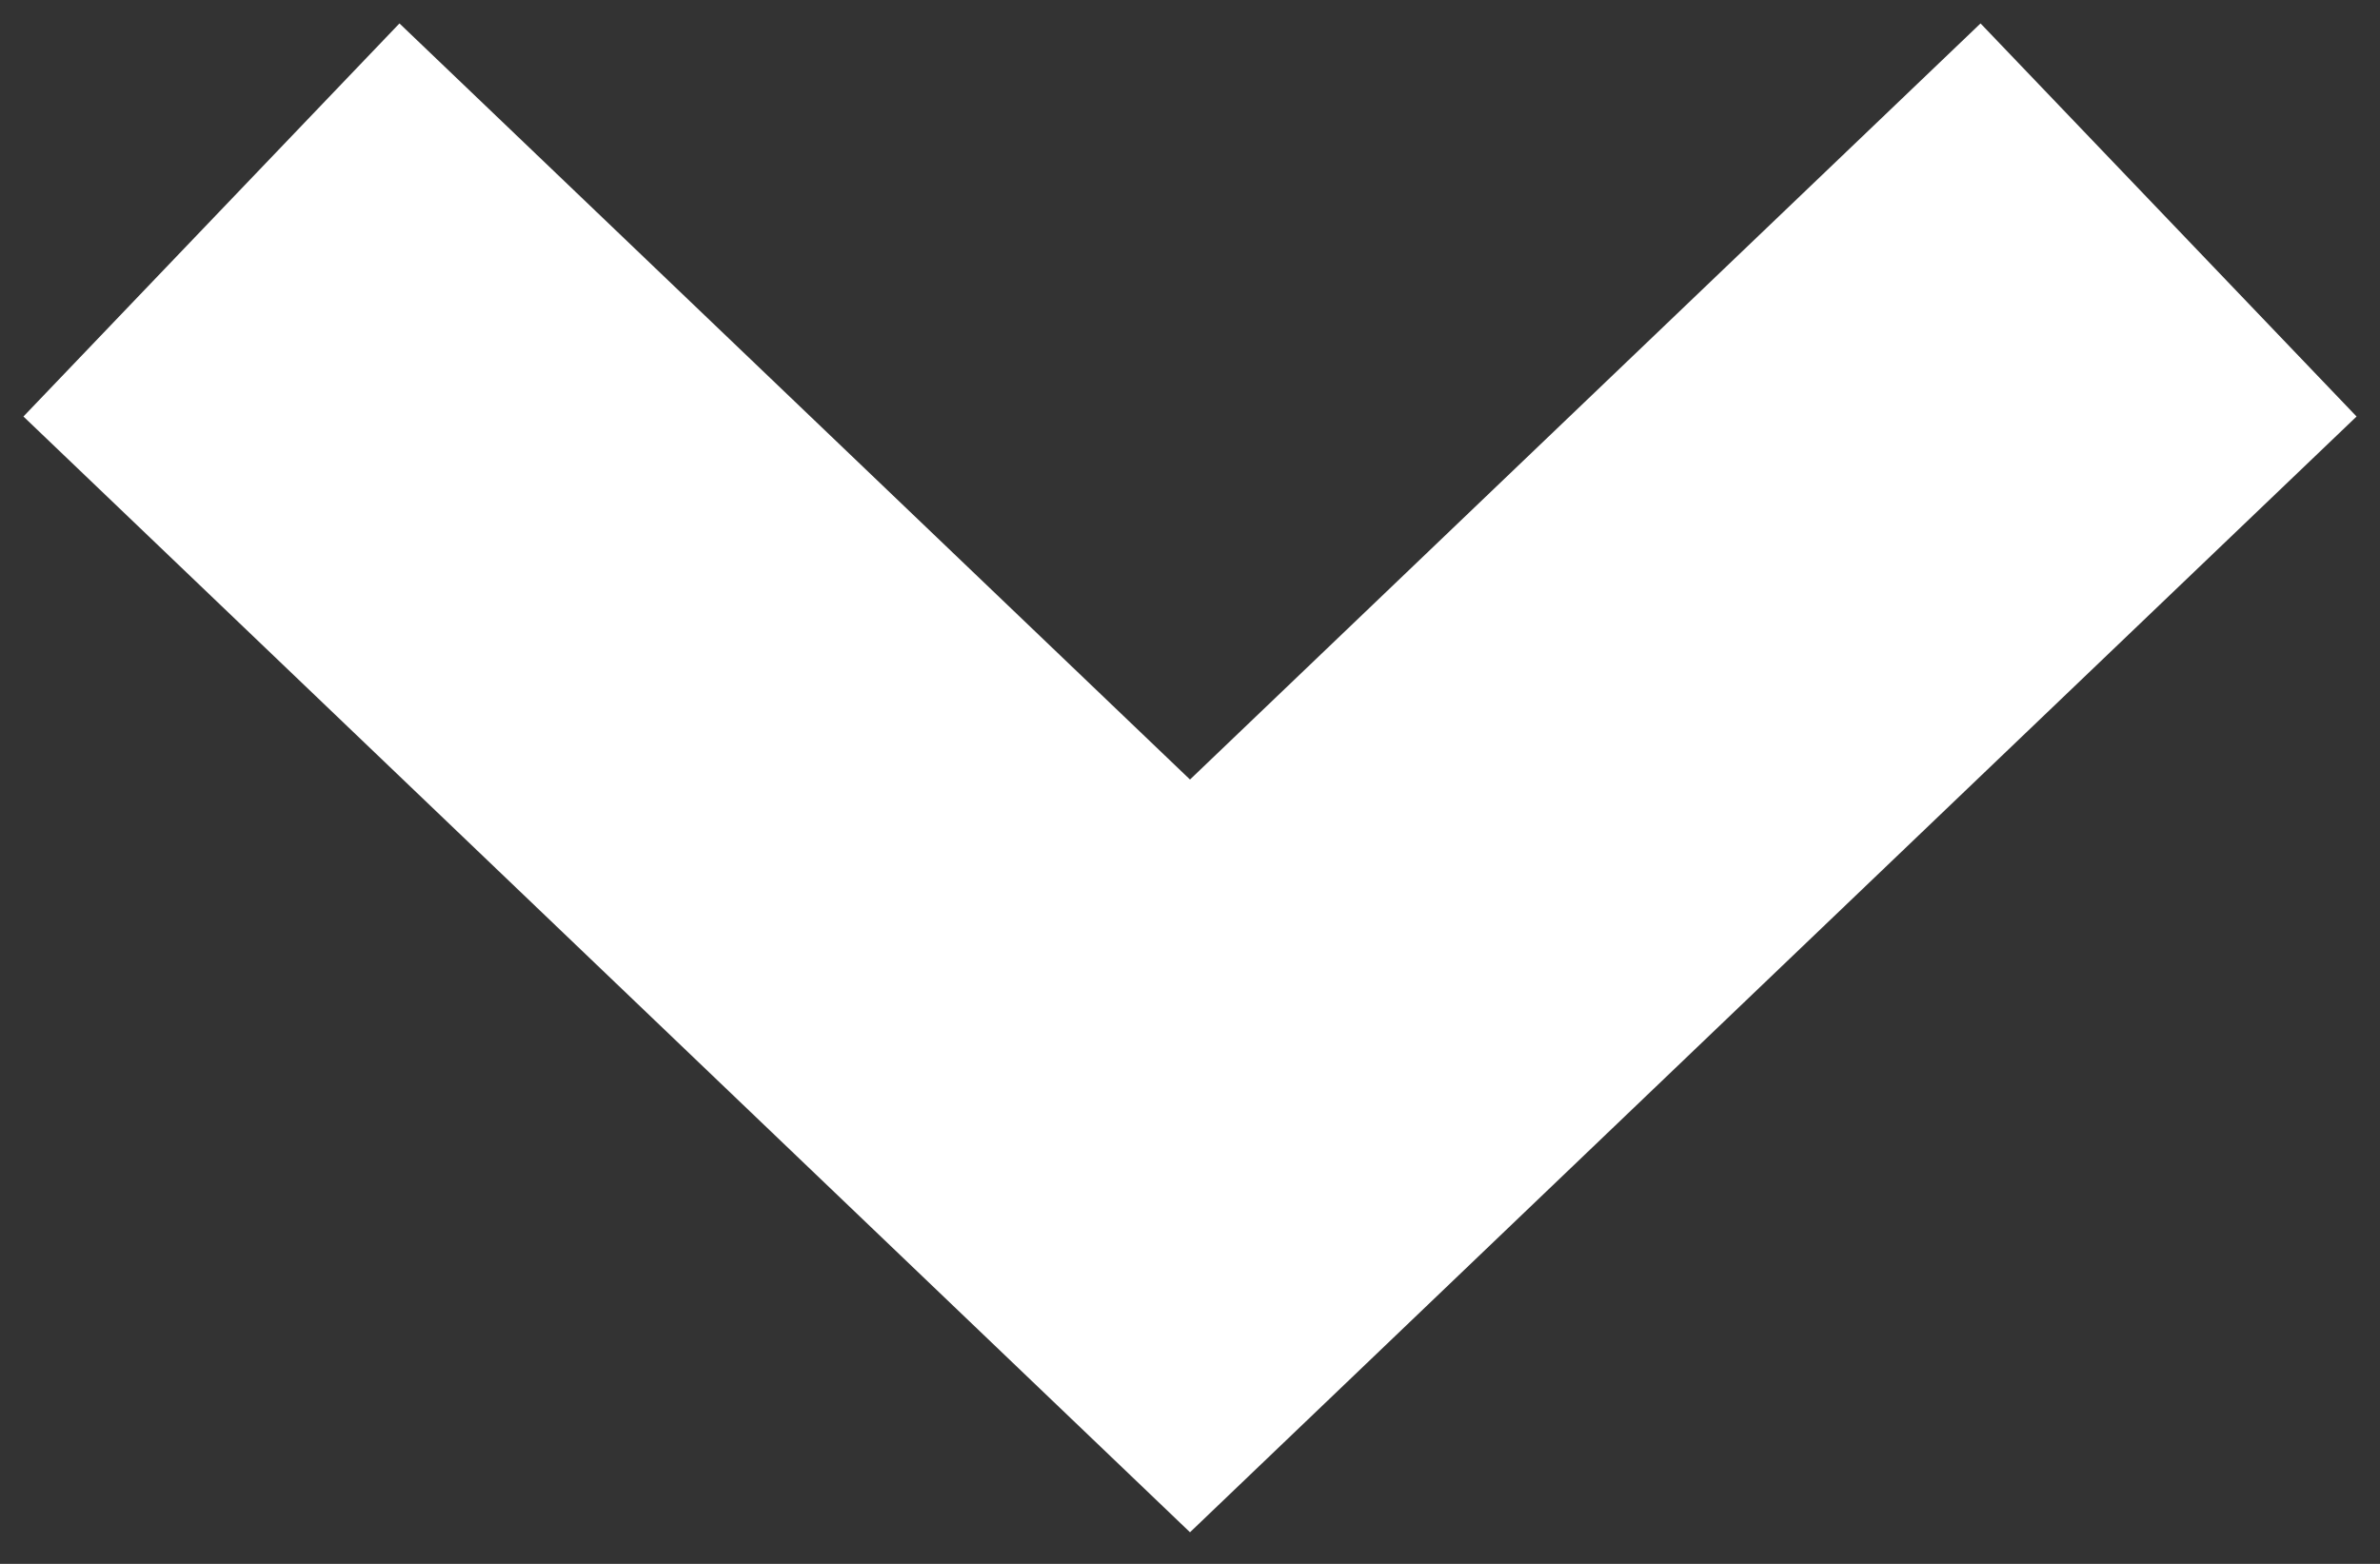 <?xml version="1.0" encoding="UTF-8"?>
<svg width="35px" height="23px" viewBox="0 0 35 23" version="1.1" xmlns="http://www.w3.org/2000/svg" xmlns:xlink="http://www.w3.org/1999/xlink">
    <rect x="0" y="0" width="35" height="23" fill="#333333" stroke="none"/>
    <!-- Generator: Sketch 55.2 (78181) - https://sketchapp.com -->
    <title>Path</title>
    <desc>Created with Sketch.</desc>
    <g id="Welcome" stroke="none" stroke-width="1" fill="none" fill-rule="evenodd" stroke-linecap="square">
        <g id="Landing-Investor" transform="translate(-703, -713)" stroke="#FFFFFF" stroke-width="8">
            <g id="Hero" transform="translate(0, 80)">
                <polyline id="Path" points="709 639 720.5 650 732 639"></polyline>
            </g>
        </g>
    </g>
</svg>